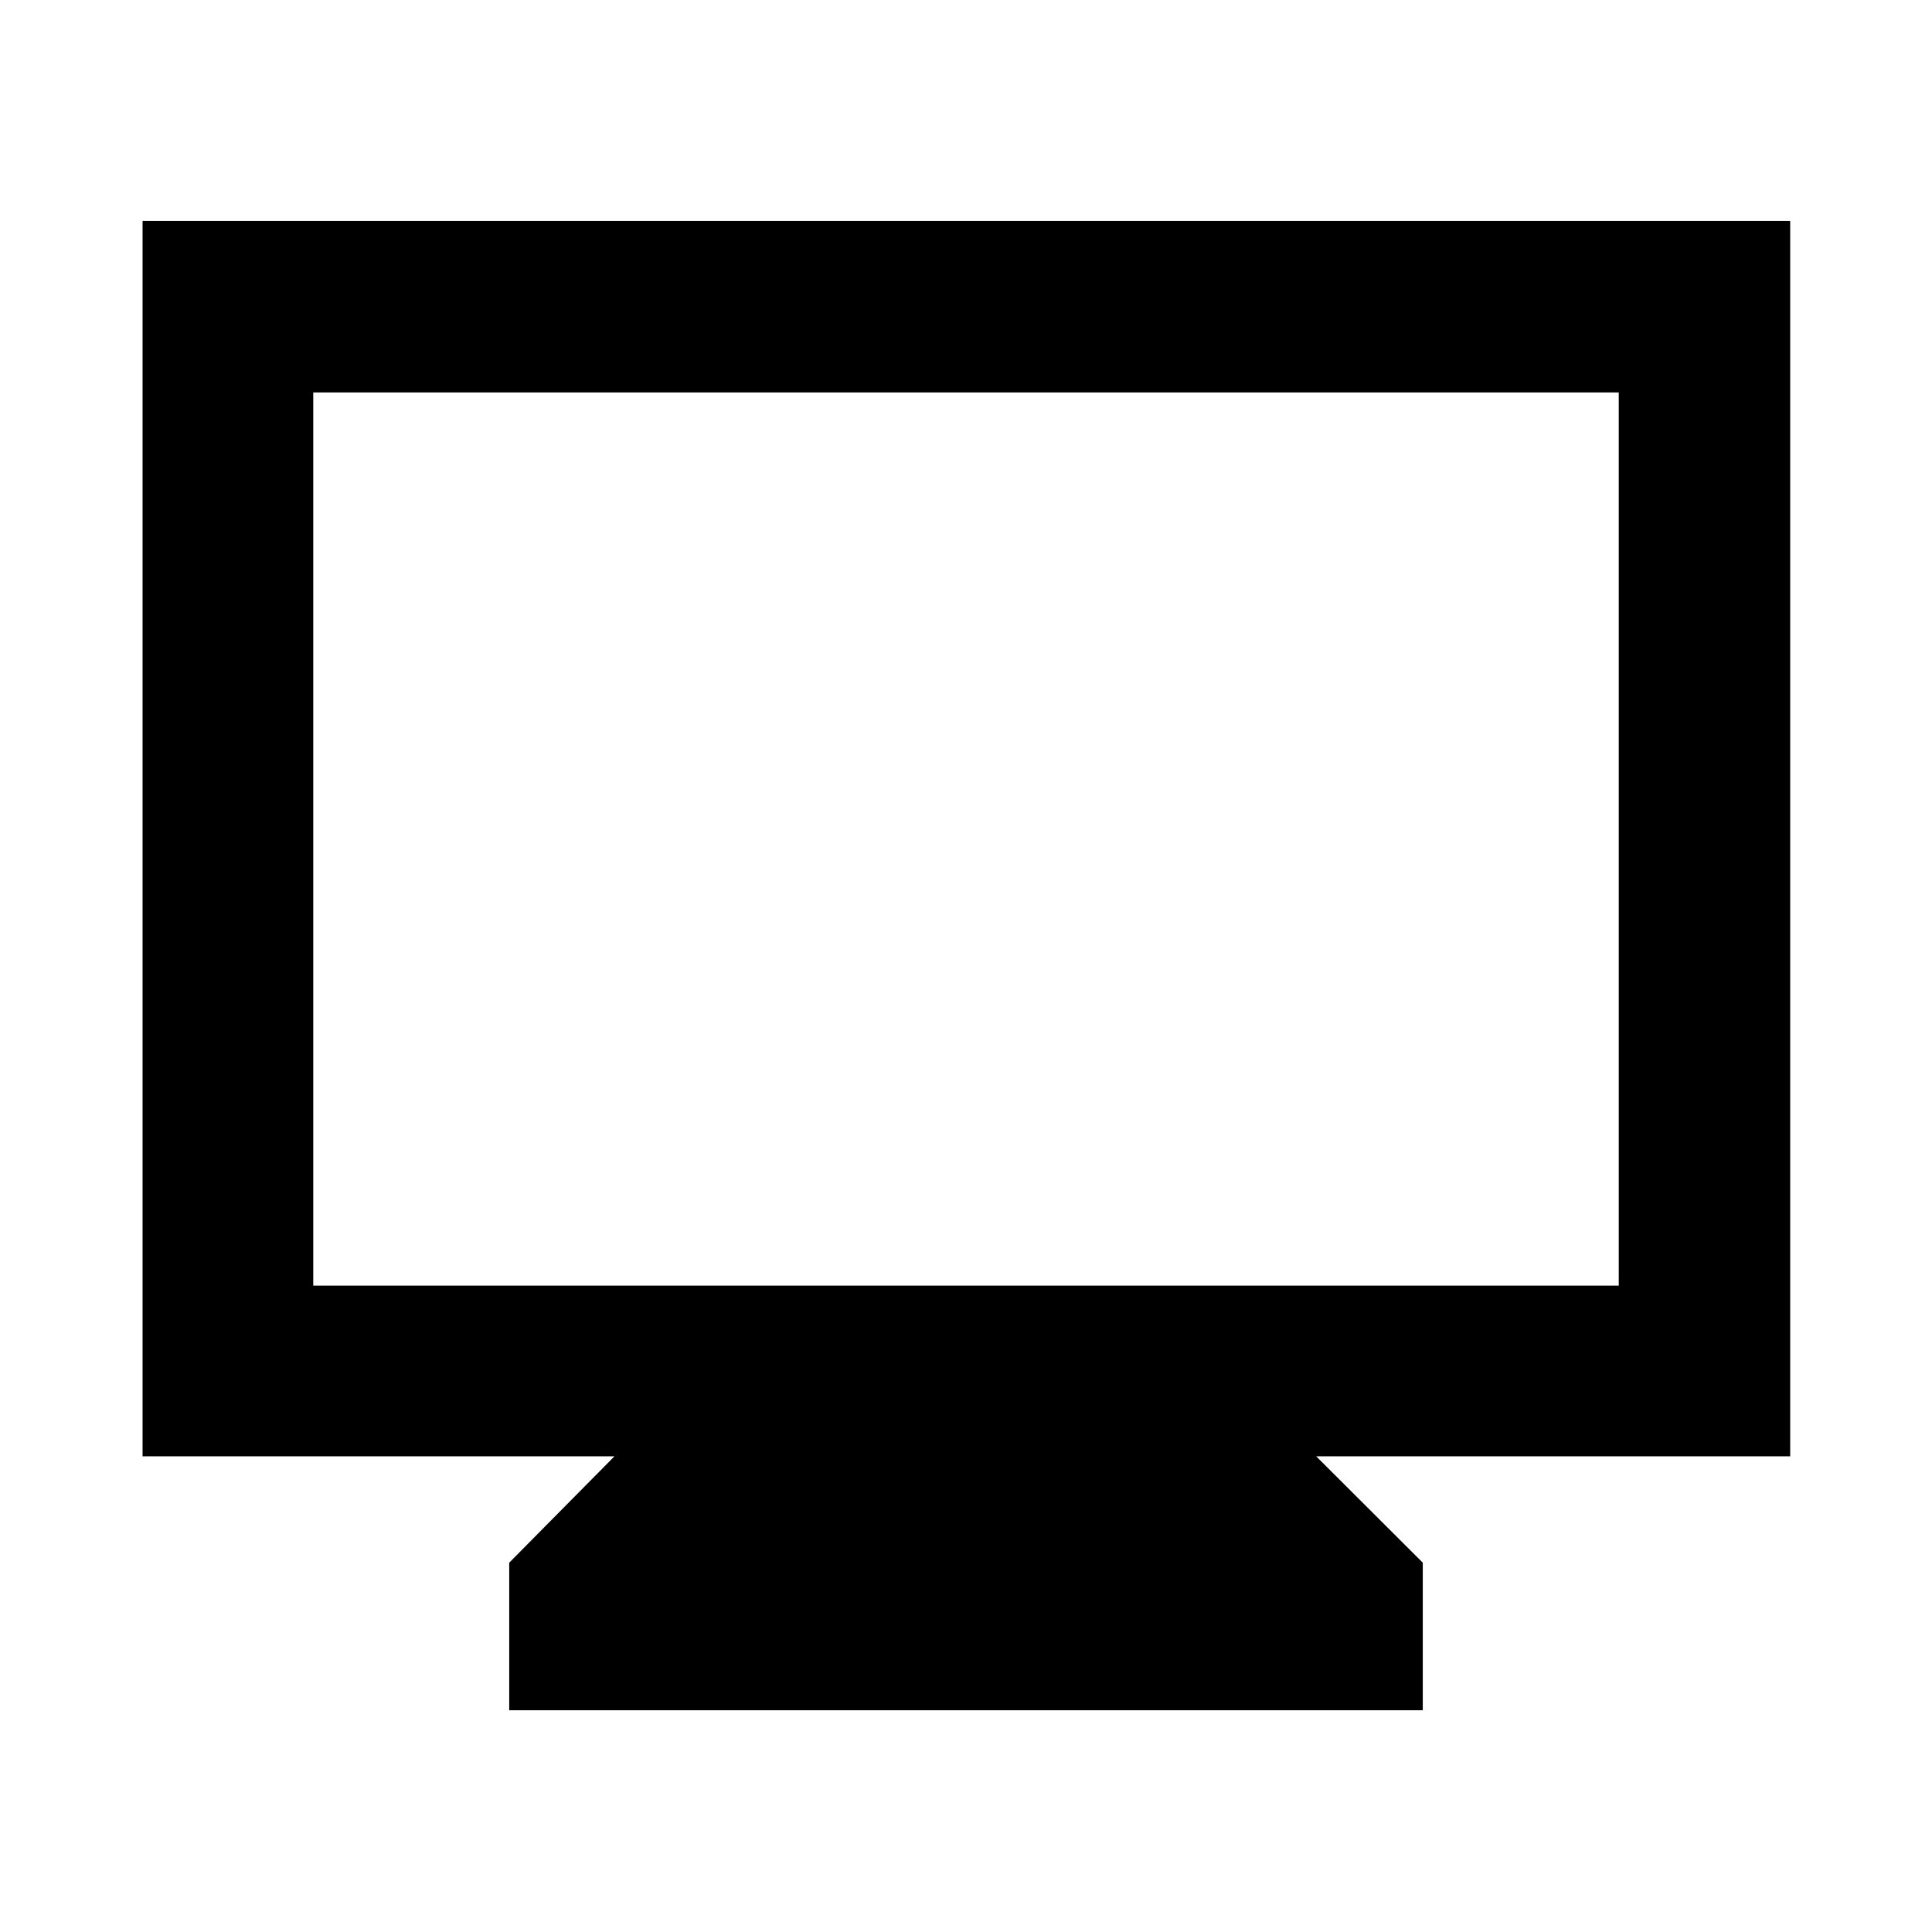 <svg xmlns="http://www.w3.org/2000/svg" height="40" viewBox="0 -960 960 960" width="40"><path d="M253.029-110.173v-73.333l52.305-52.87H70.84v-613.828h818.697v613.828H654l52.971 52.87v73.333H253.029Zm-97.377-211.016h648.696v-443.826H155.652v443.826Zm0 0v-443.826 443.826Z"/></svg>